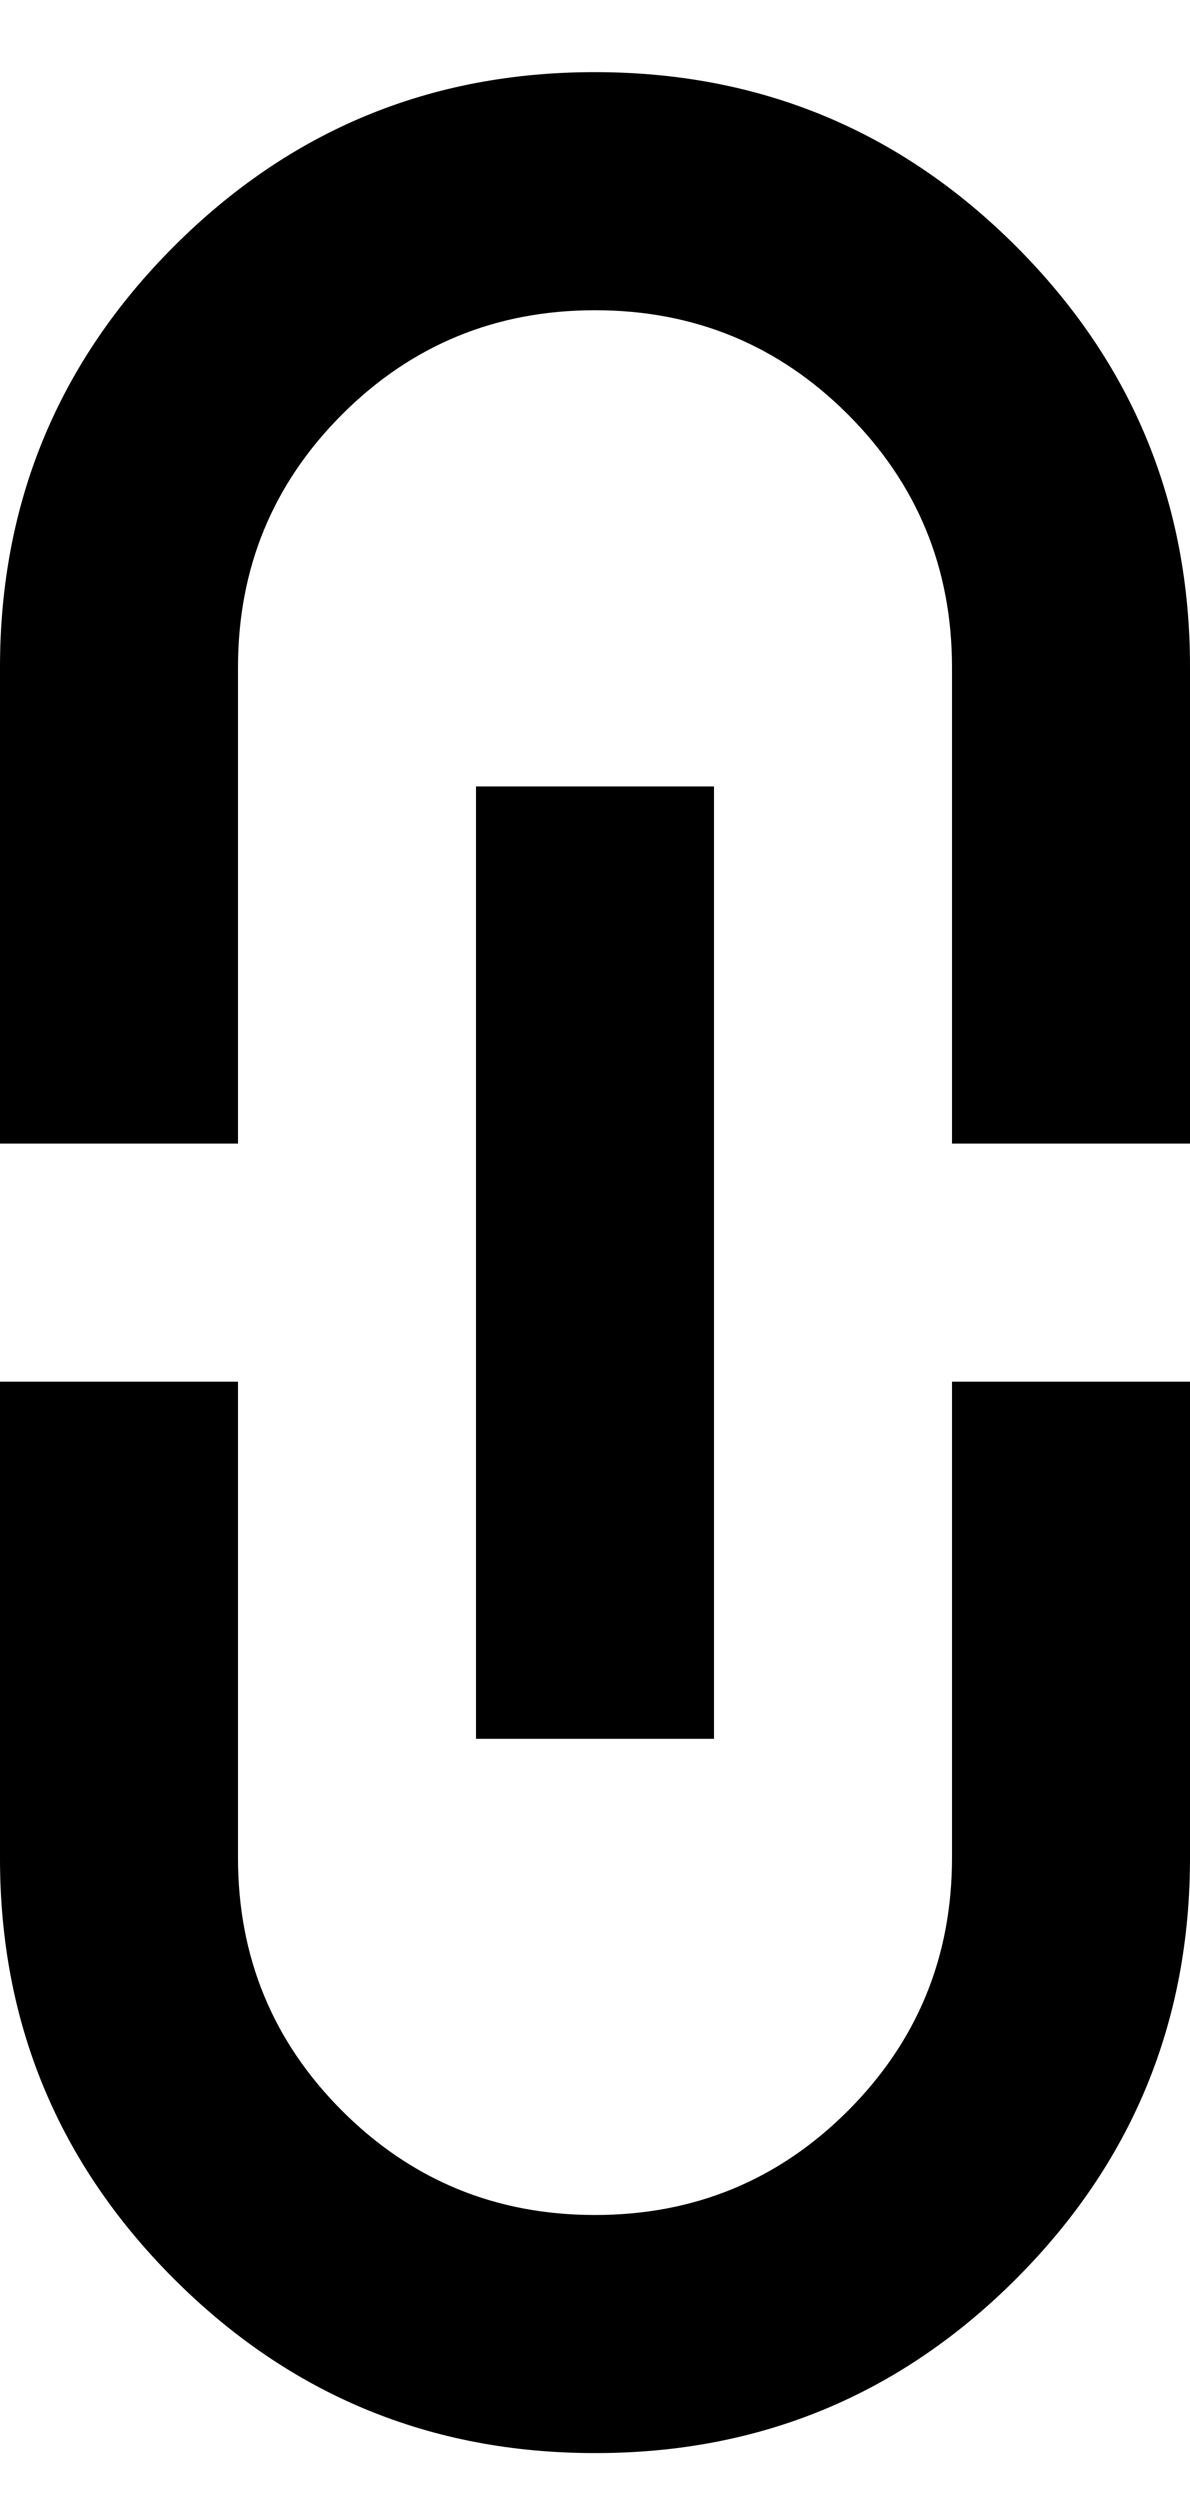 <svg width="10" height="21" viewBox="0 0 10 21" fill="none" xmlns="http://www.w3.org/2000/svg">
<path d="M-1.42999e-06 9.606L-1.21829e-06 5.606C-1.14508e-06 4.223 0.488 3.043 1.463 2.068C2.438 1.093 3.617 0.605 5 0.606C6.383 0.606 7.563 1.094 8.538 2.069C9.513 3.044 10.001 4.223 10 5.606L10 9.606L8 9.606L8 5.606C8 4.773 7.708 4.064 7.125 3.481C6.542 2.898 5.833 2.606 5 2.606C4.167 2.606 3.458 2.898 2.875 3.481C2.292 4.064 2 4.773 2 5.606L2 9.606L-1.42999e-06 9.606ZM4 6.606L6 6.606L6 14.606L4 14.606L4 6.606ZM-1.53584e-06 11.606L2 11.606L2 15.606C2 16.439 2.292 17.148 2.875 17.731C3.458 18.314 4.167 18.606 5 18.606C5.833 18.606 6.542 18.314 7.125 17.731C7.708 17.148 8 16.439 8 15.606L8 11.606L10 11.606L10 15.606C10 16.989 9.512 18.169 8.537 19.144C7.562 20.119 6.383 20.607 5 20.606C3.617 20.606 2.437 20.118 1.462 19.143C0.487 18.168 -0.001 16.989 -1.74753e-06 15.606L-1.53584e-06 11.606Z" fill="black"/>
</svg>
